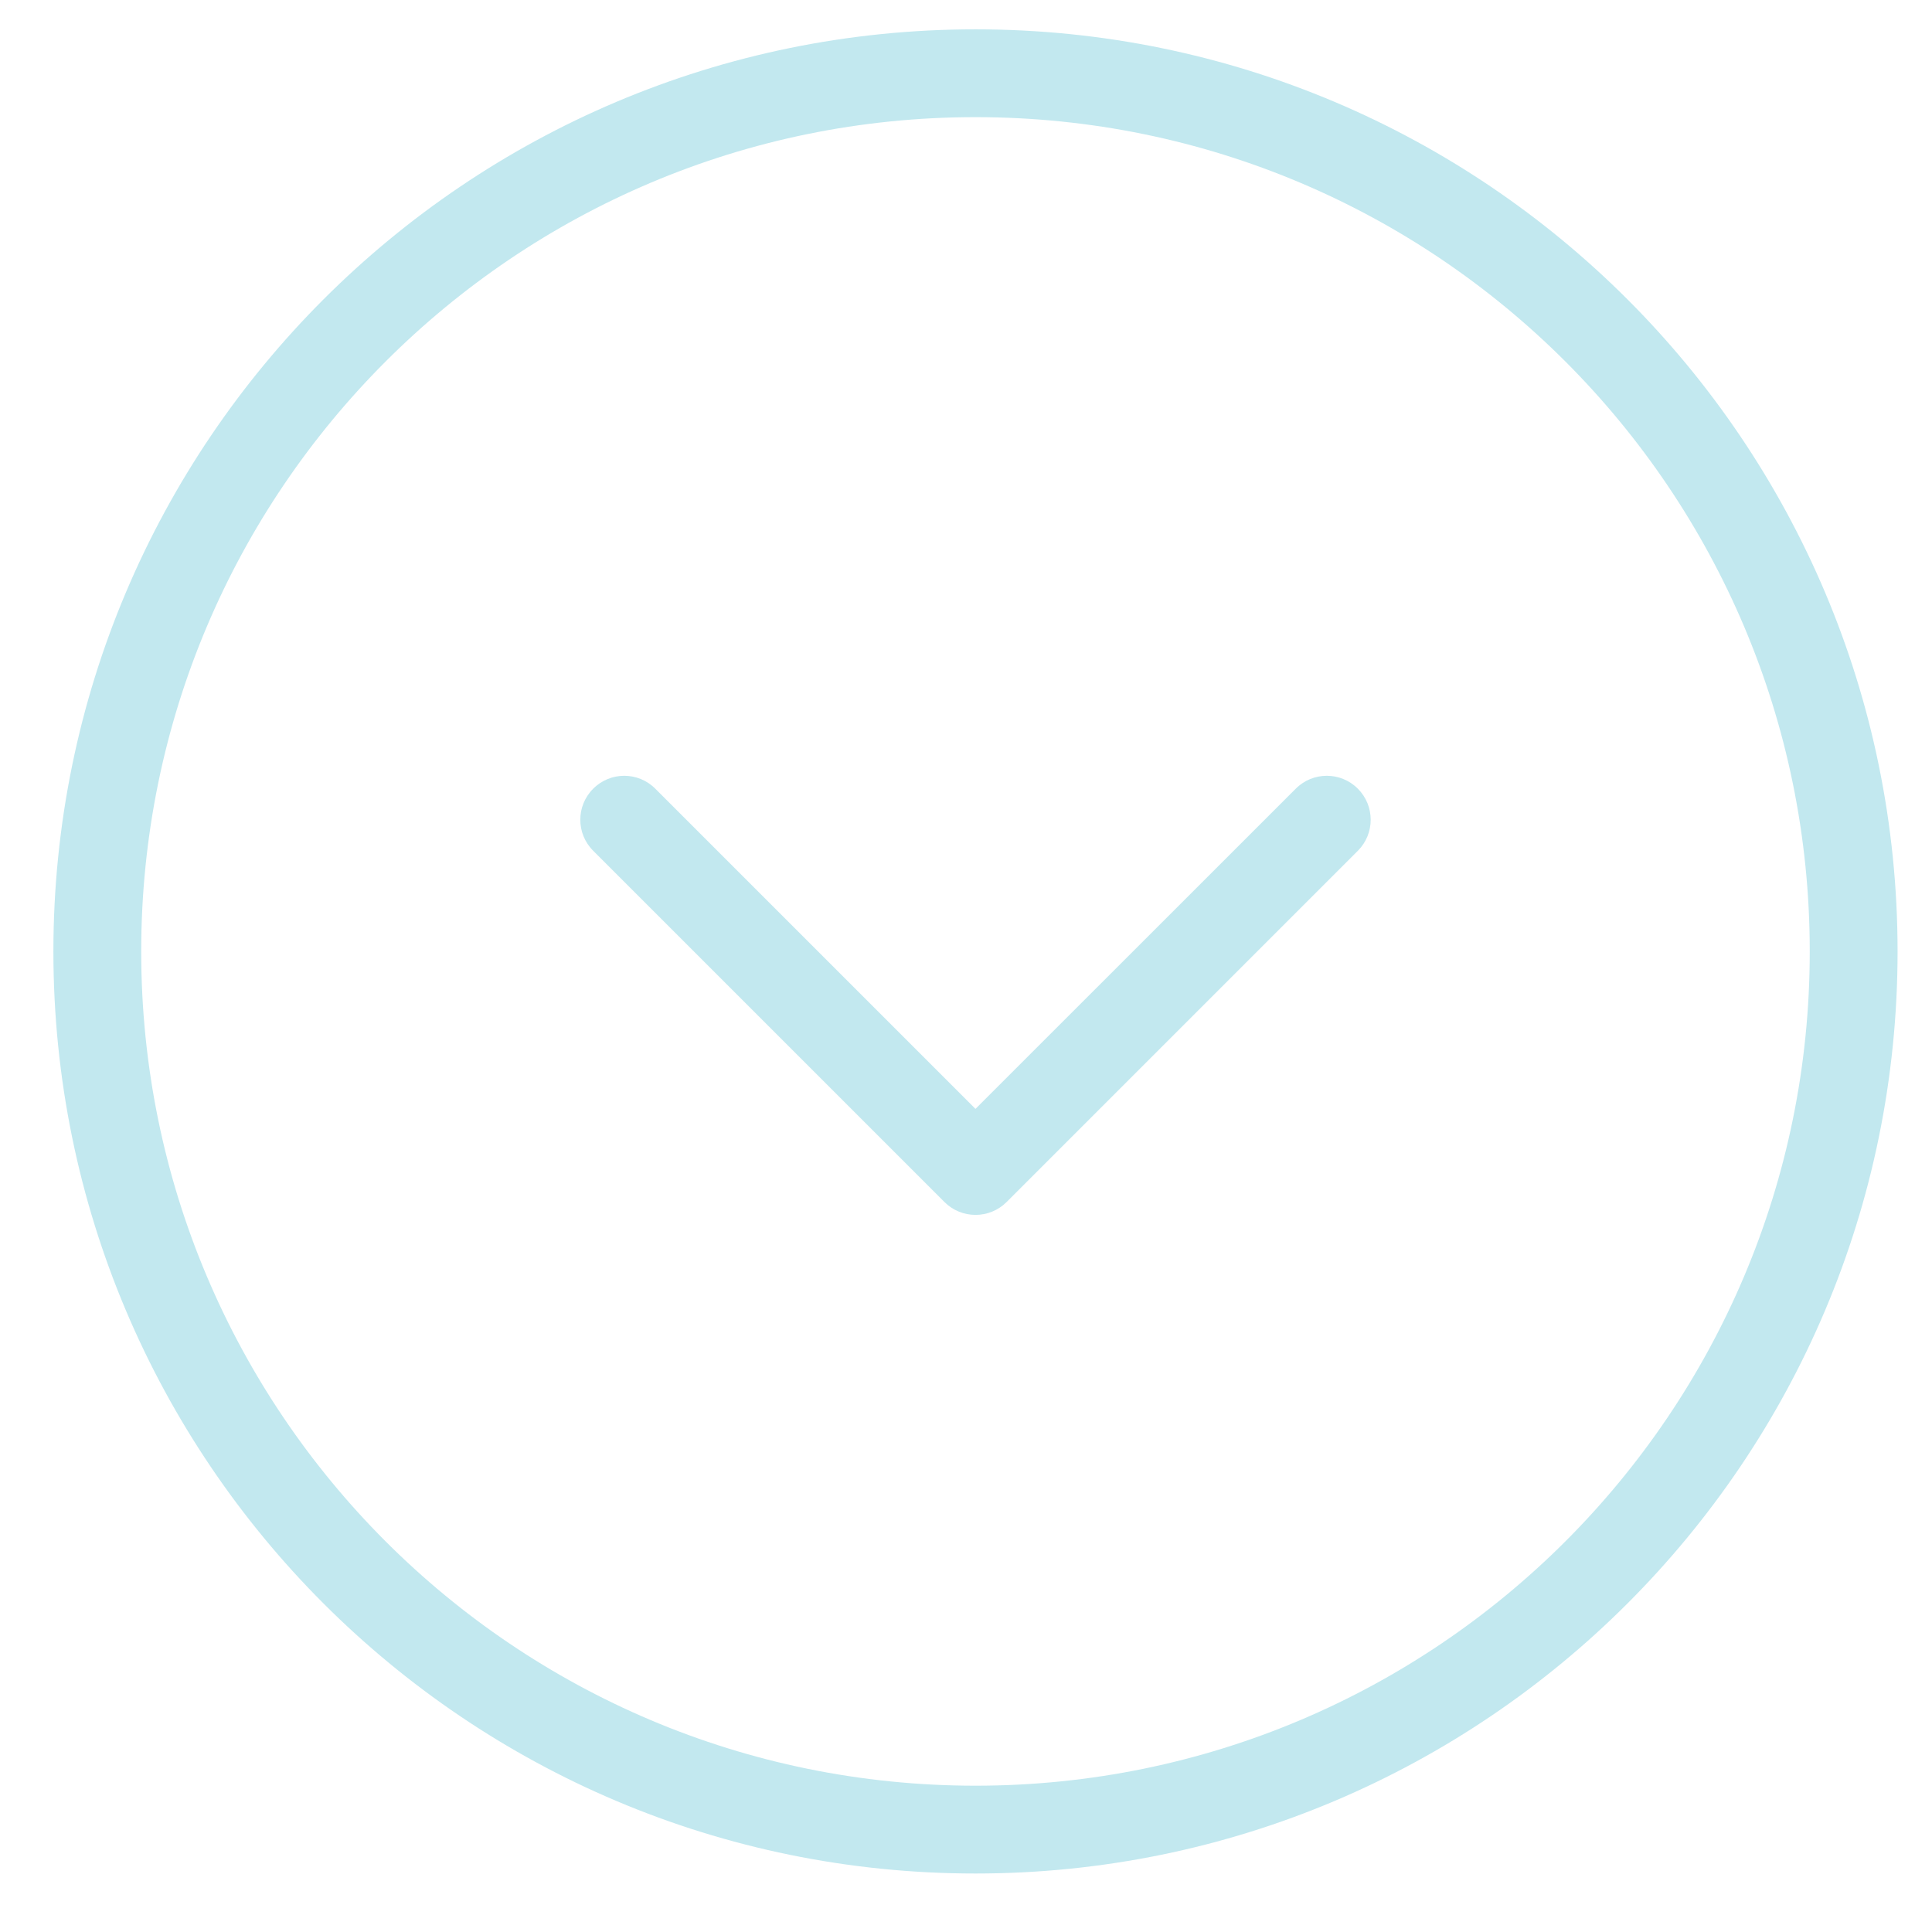 <svg width="22" height="22" viewBox="0 0 22 22" fill="none" xmlns="http://www.w3.org/2000/svg">
<path fill-rule="evenodd" clip-rule="evenodd" d="M1.608 10.834C1.608 5.588 5.862 1.334 11.108 1.334C16.355 1.334 20.608 5.588 20.608 10.834C20.608 16.081 16.355 20.334 11.108 20.334C5.862 20.334 1.608 16.081 1.608 10.834ZM11.108 0.334C5.309 0.334 0.608 5.035 0.608 10.834C0.608 16.633 5.309 21.334 11.108 21.334C16.907 21.334 21.608 16.633 21.608 10.834C21.608 5.035 16.907 0.334 11.108 0.334ZM7.462 8.981C7.267 8.785 6.95 8.785 6.755 8.981C6.559 9.176 6.559 9.493 6.755 9.688L10.755 13.688C10.95 13.883 11.267 13.883 11.462 13.688L15.462 9.688C15.657 9.493 15.657 9.176 15.462 8.981C15.267 8.785 14.95 8.785 14.755 8.981L11.108 12.627L7.462 8.981Z" fill="#C2E8EF"/>
</svg>
